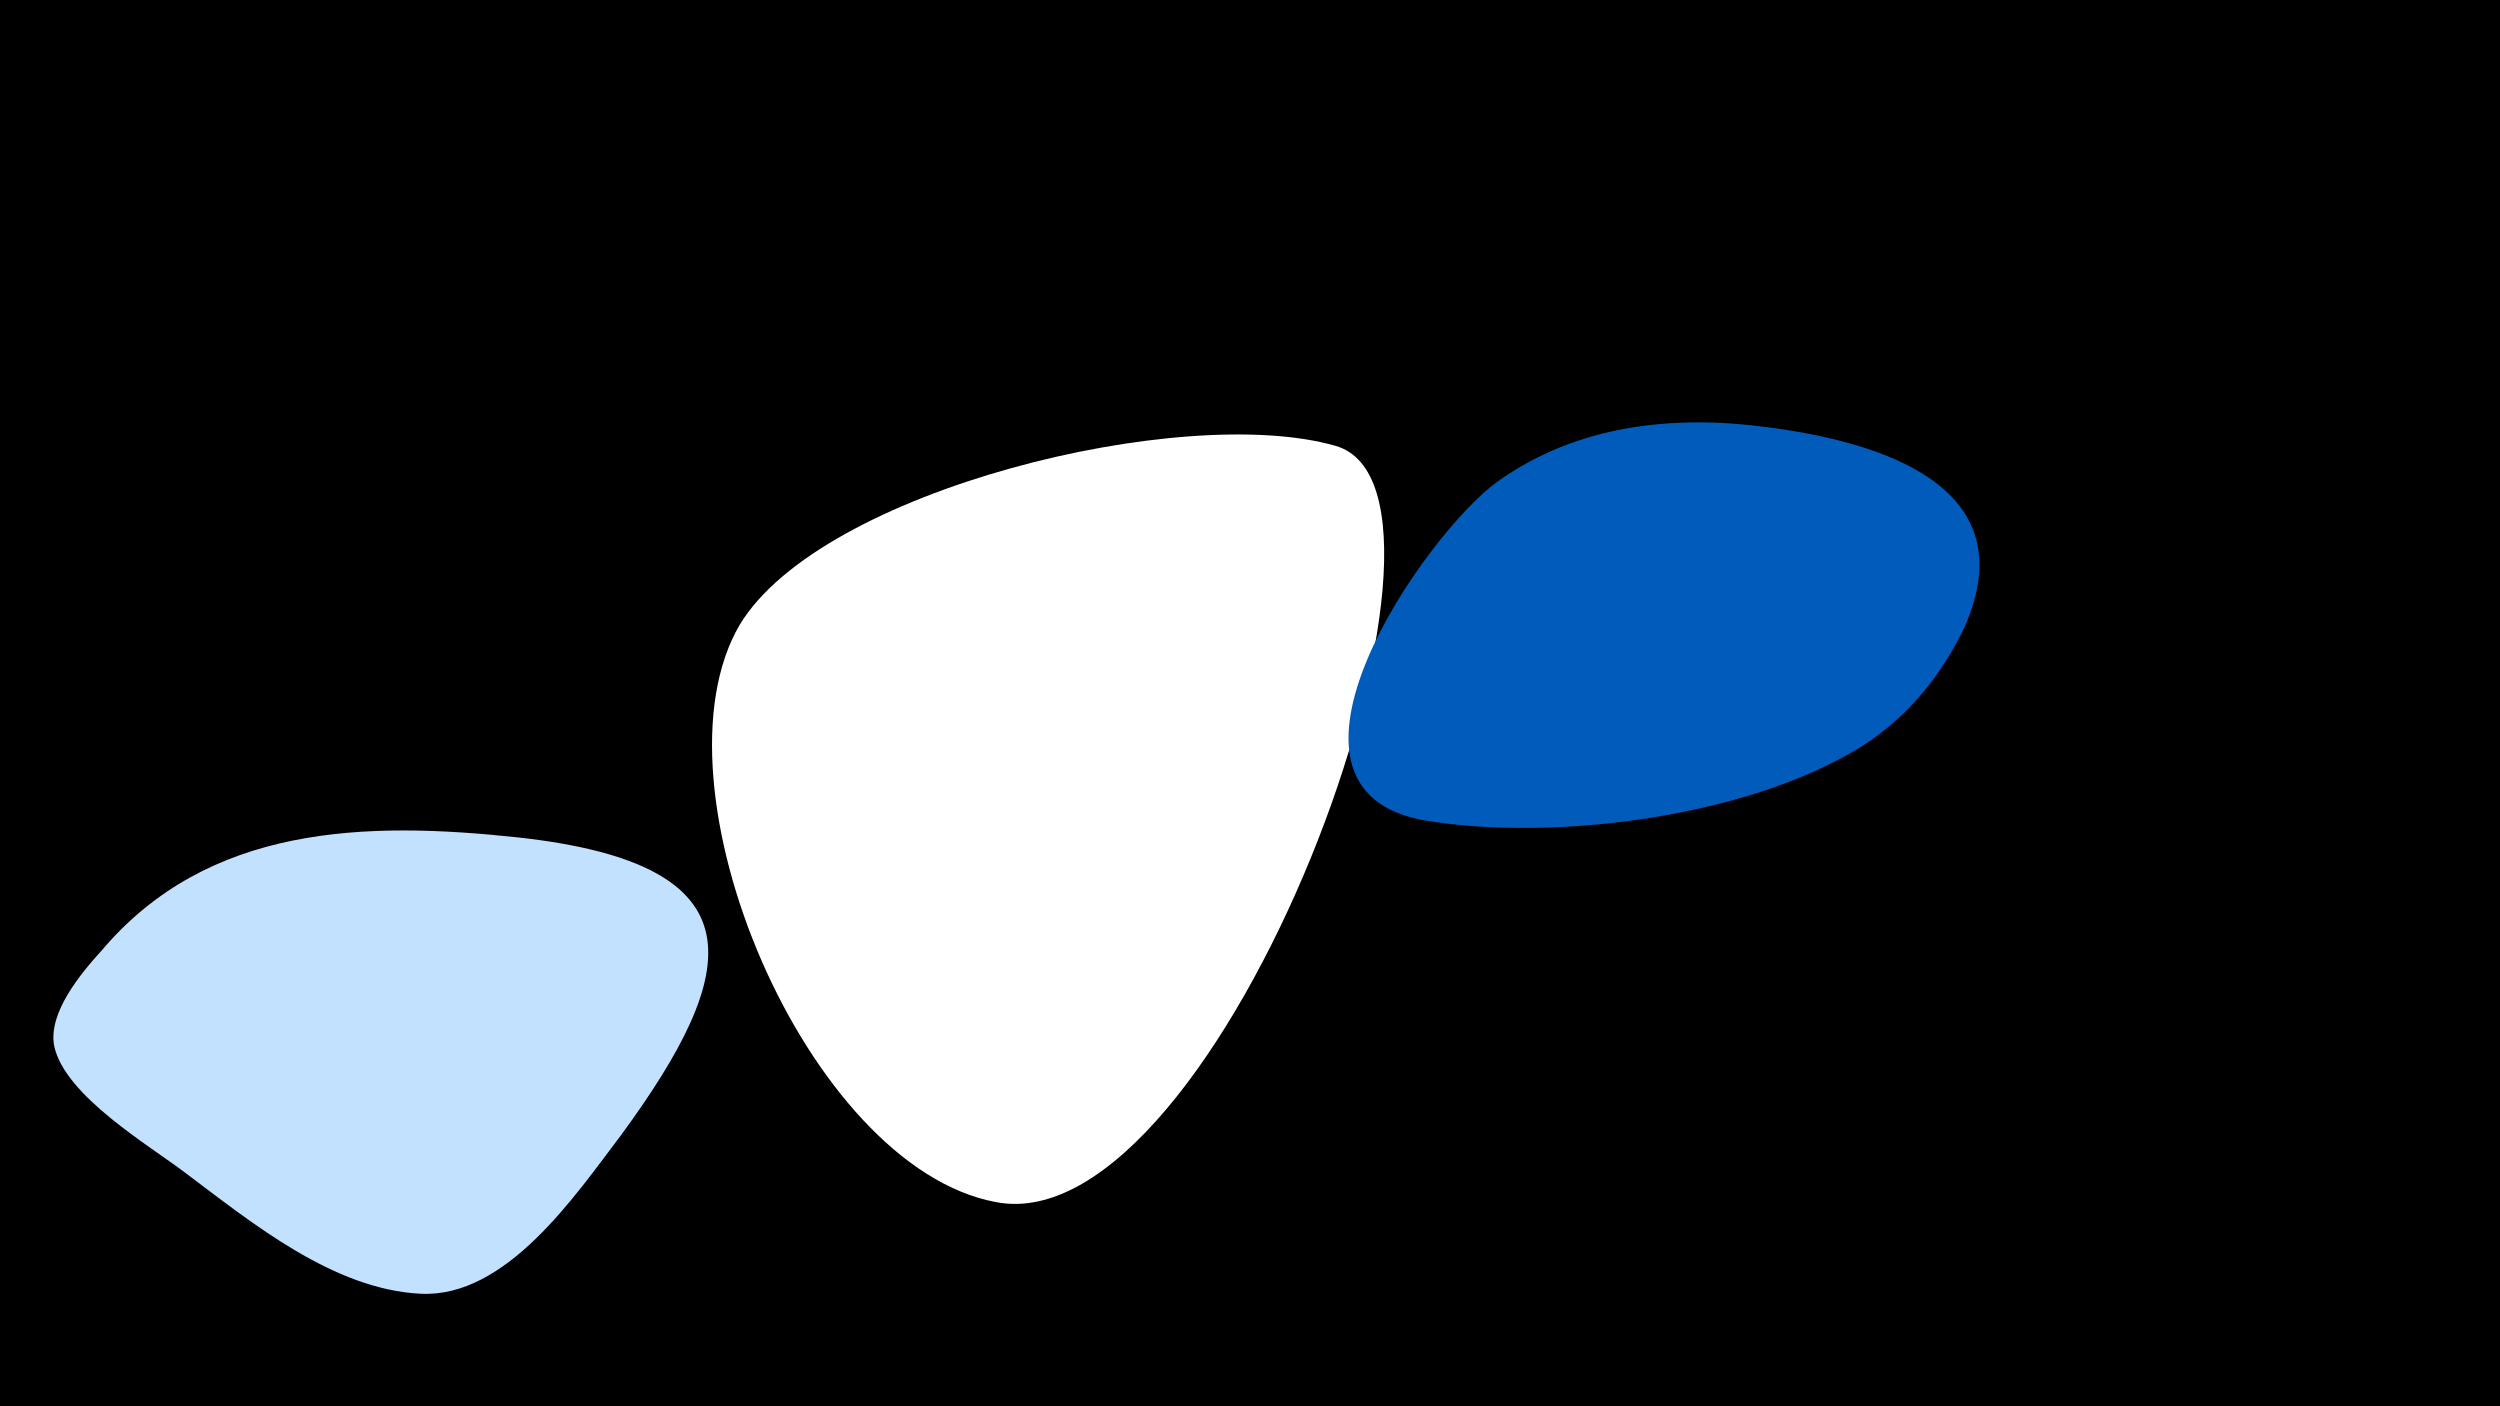 <svg width="1200" height="675" viewBox="-500 -500 1200 675" xmlns="http://www.w3.org/2000/svg"><path d="M-500-500h1200v675h-1200z" fill="#000"/><path d="M-251-98c-74-8-149-6-200 54-10 11-26 30-23 46 5 24 46 48 63 61 32 24 71 56 113 58 41 2 74-47 96-76 58-79 68-130-49-143z"  fill="#c2e1ff" /><path d="M141-286c-73-21-247 21-286 86-45 77 32 260 123 277 108 21 241-341 163-363z"  fill="#fff" /><path d="M348-295c-45-6-91-1-129 26-35 25-121 149-34 163 62 10 155-2 209-36 22-14 38-34 49-57 30-68-41-89-95-96z"  fill="#005bbb" /></svg>